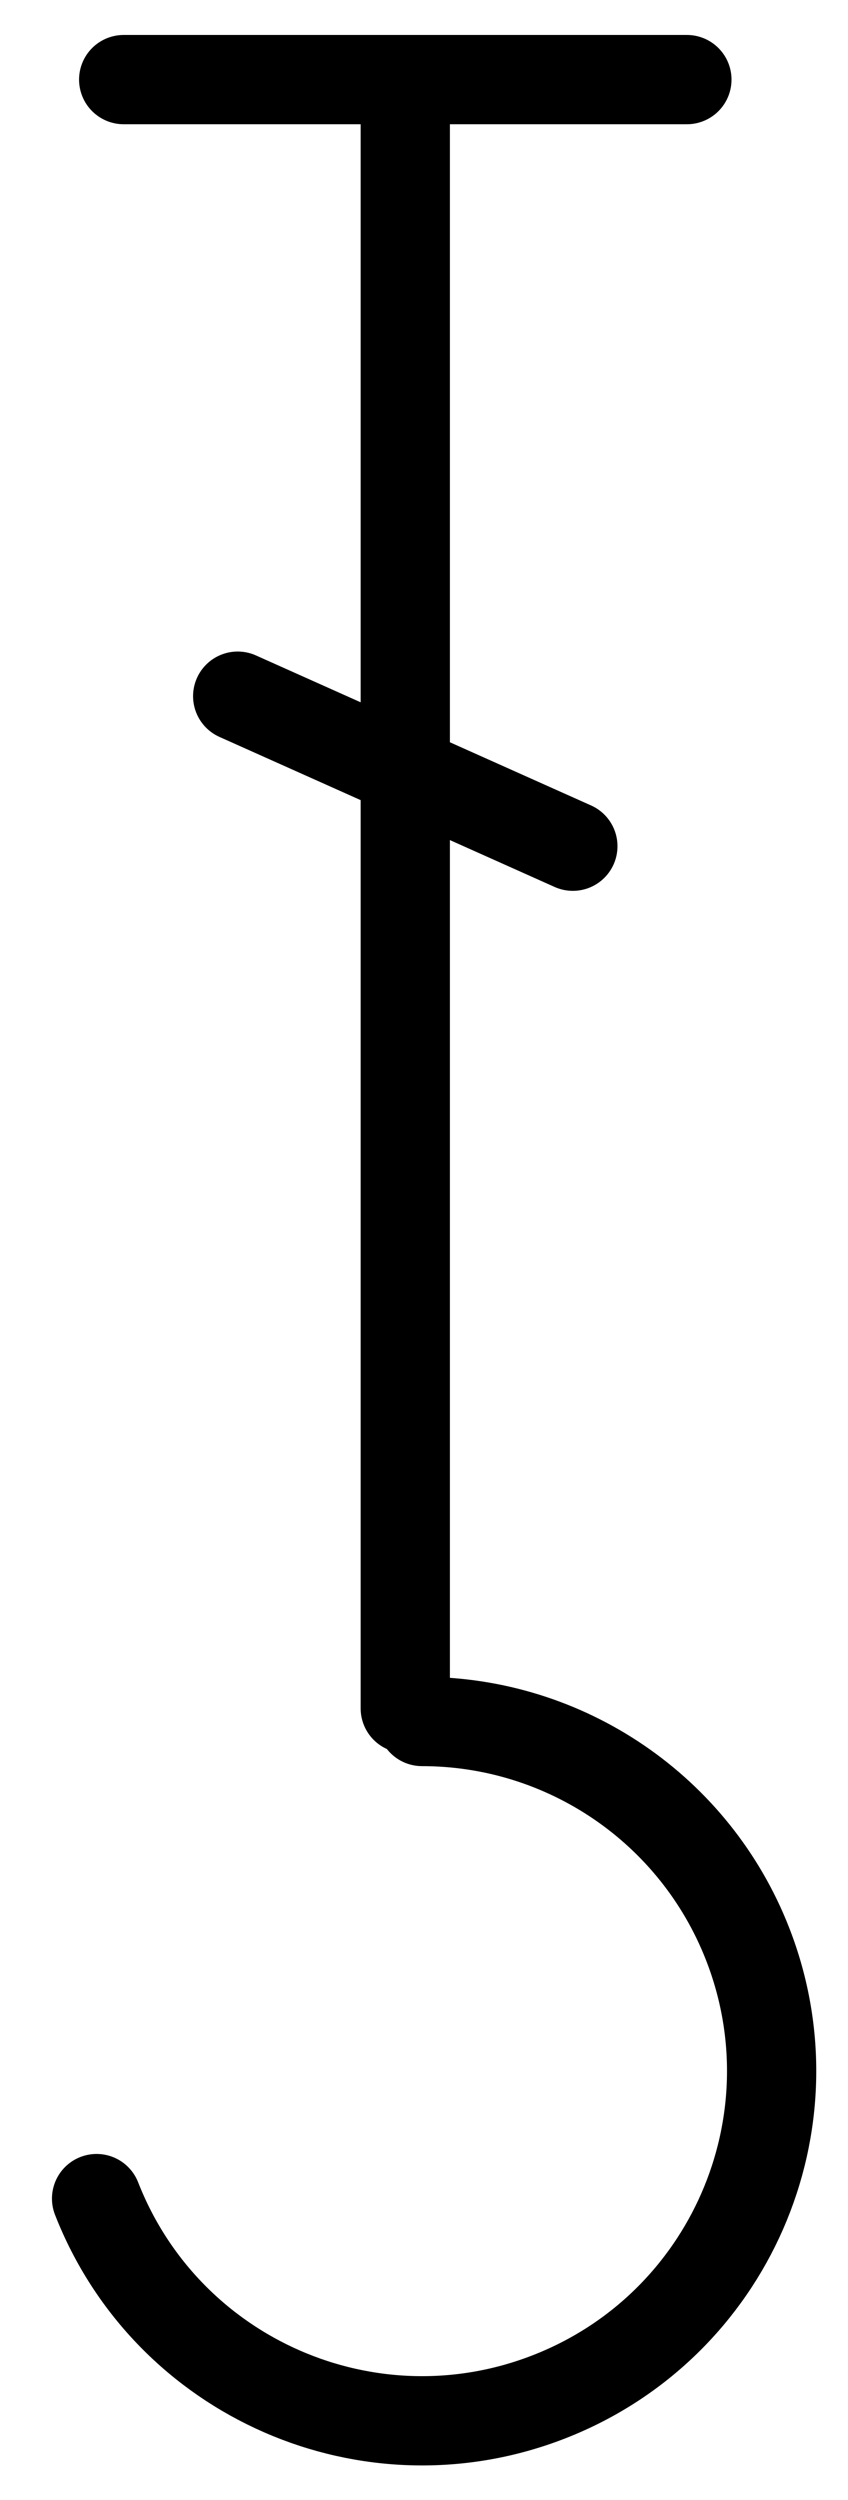 <?xml version="1.0" encoding="UTF-8" standalone="no"?>
<!-- Created with Inkscape (http://www.inkscape.org/) -->

<svg
   xmlns:dc="http://purl.org/dc/elements/1.1/"
   xmlns:cc="http://creativecommons.org/ns#"
   xmlns:rdf="http://www.w3.org/1999/02/22-rdf-syntax-ns#"
   xmlns:svg="http://www.w3.org/2000/svg"
   xmlns="http://www.w3.org/2000/svg"
   xmlns:sodipodi="http://sodipodi.sourceforge.net/DTD/sodipodi-0.dtd"
   xmlns:inkscape="http://www.inkscape.org/namespaces/inkscape"
   width="38"
   height="112"
   id="svg4099"
   version="1.1"
   inkscape:version="0.48.1 r9760"
   sodipodi:docname="FPdc.svg">
  <defs
     id="defs4101" />
  <sodipodi:namedview
     id="base"
     pagecolor="#ffffff"
     bordercolor="#666666"
     borderopacity="1.0"
     inkscape:pageopacity="0.0"
     inkscape:pageshadow="2"
     inkscape:zoom="2.75"
     inkscape:cx="-96.566651"
     inkscape:cy="74.13361"
     inkscape:current-layer="layer1"
     showgrid="true"
     inkscape:document-units="px"
     inkscape:grid-bbox="true"
     inkscape:window-width="1280"
     inkscape:window-height="752"
     inkscape:window-x="0"
     inkscape:window-y="0"
     inkscape:window-maximized="1" />
  <g
     id="layer1"
     inkscape:label="Layer 1"
     inkscape:groupmode="layer"
     transform="translate(0,48)">
    <g
       id="g5673"
       transform="translate(82.364,-6.909)">
      <path
         sodipodi:open="true"
         sodipodi:end="4.7123889"
         sodipodi:start="0.37321942"
         transform="matrix(-1.689,0,0,1.689,-32.436,-36.753)"
         d="M 26.998,55.745 C 25.131,60.513 19.751,62.865 14.983,60.998 10.214,59.131 7.862,53.751 9.729,48.983 11.121,45.429 14.547,43.091 18.364,43.091"
         sodipodi:ry="9.272727"
         sodipodi:rx="9.272727"
         sodipodi:cy="52.363636"
         sodipodi:cx="18.363636"
         id="path3066-4"
         style="fill:none;stroke:#000000;stroke-width:2.368;stroke-linecap:round;stroke-linejoin:round;stroke-miterlimit:4;stroke-opacity:1;stroke-dasharray:none"
         sodipodi:type="arc" />
      <g
         id="layer1-7"
         inkscape:label="Layer 1"
         transform="translate(-80.204,-25.335)">
        <path
           style="fill:none;stroke:#000000;stroke-width:4;stroke-linecap:round;stroke-linejoin:round;stroke-miterlimit:4;stroke-opacity:1;stroke-dasharray:none"
           d="m 16.001,-11.223 0,71.997"
           id="path4109-7"
           inkscape:connector-curvature="0" />
        <path
           style="fill:none;stroke:#000000;stroke-width:4;stroke-linecap:round;stroke-linejoin:round;stroke-miterlimit:4;stroke-opacity:1;stroke-dasharray:none"
           d="m 3.383,-12.19 25.237,0"
           id="path4111-1"
           inkscape:connector-curvature="0" />
        <path
           style="fill:none;stroke:#000000;stroke-width:4;stroke-linecap:round;stroke-linejoin:round;stroke-miterlimit:4;stroke-opacity:1;stroke-dasharray:none"
           d="M 8.492,15.431 23.51,22.152"
           id="path4113-6-1"
           inkscape:connector-curvature="0" />
      </g>
    </g>
  </g>
</svg>
